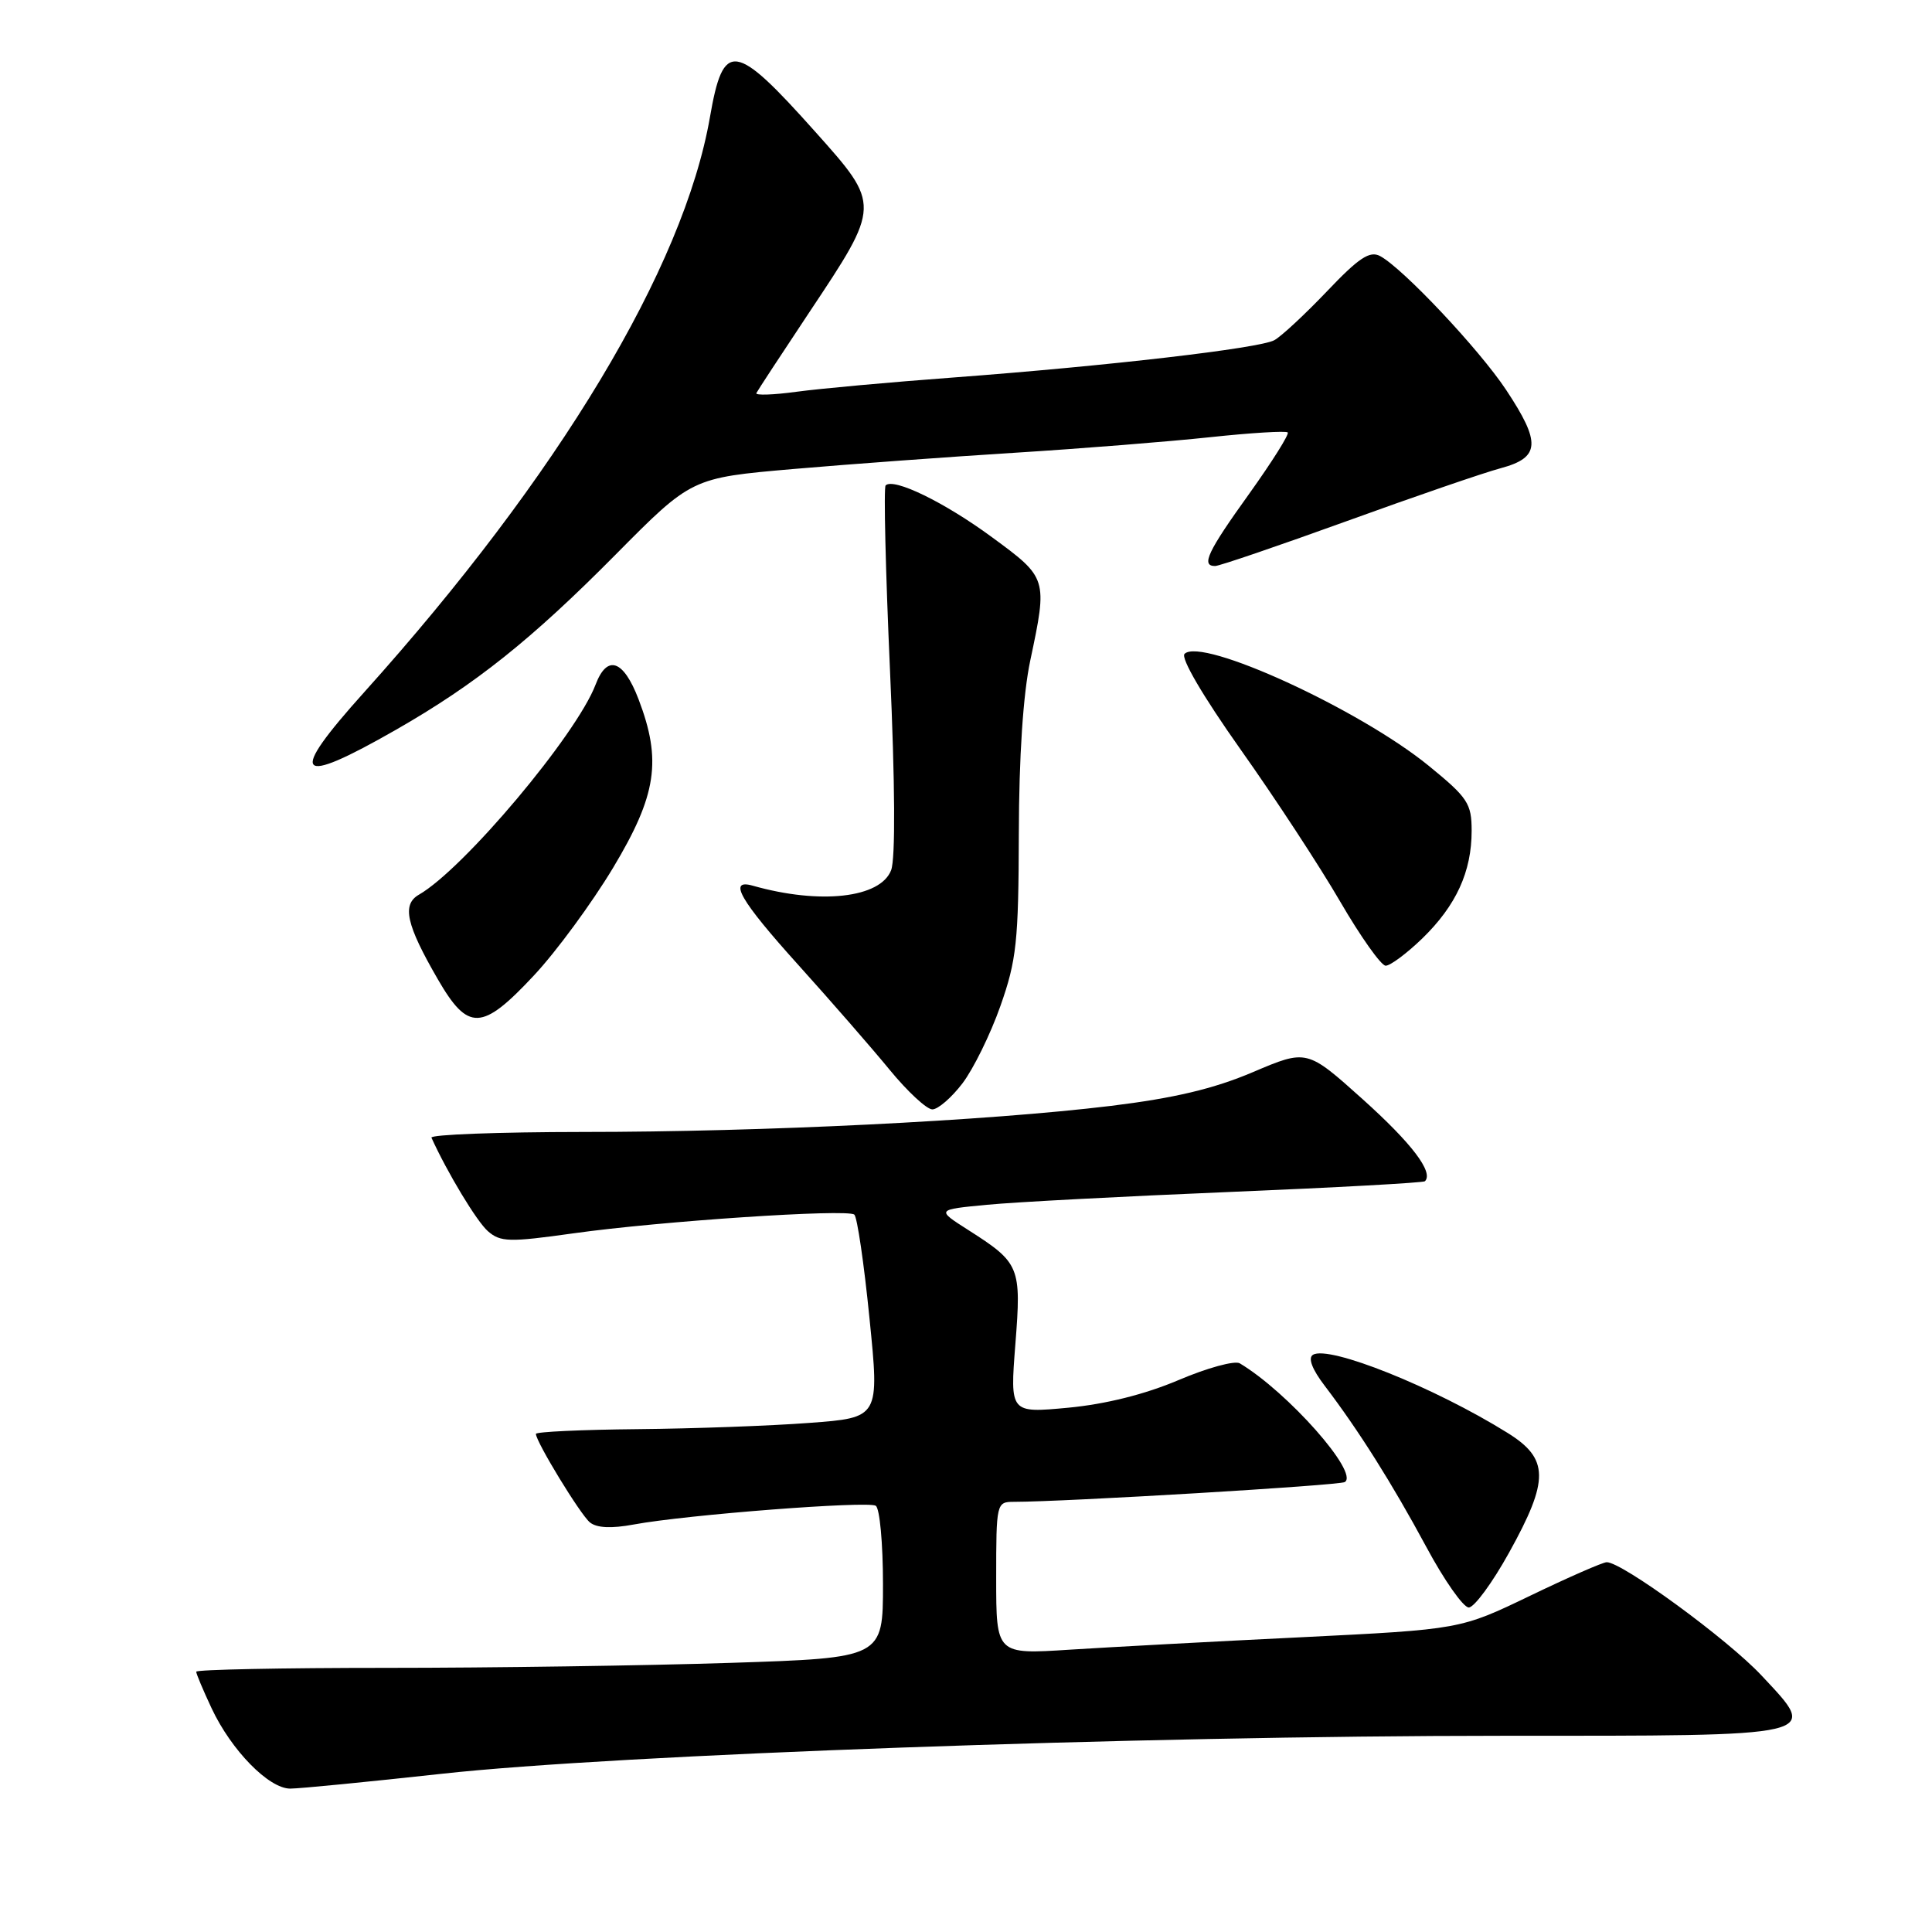 <?xml version="1.0" encoding="UTF-8" standalone="no"?>
<!DOCTYPE svg PUBLIC "-//W3C//DTD SVG 1.1//EN" "http://www.w3.org/Graphics/SVG/1.1/DTD/svg11.dtd" >
<svg xmlns="http://www.w3.org/2000/svg" xmlns:xlink="http://www.w3.org/1999/xlink" version="1.1" viewBox="0 0 256 256">
 <g >
 <path fill="currentColor"
d=" M 58.59 235.03 C 81.63 232.49 151.13 230.00 198.97 230.00 C 241.93 230.00 241.07 230.20 233.40 222.00 C 228.93 217.22 214.96 207.00 212.90 207.00 C 212.39 207.00 207.82 209.00 202.74 211.45 C 193.50 215.90 193.50 215.90 172.50 216.94 C 160.95 217.50 147.11 218.25 141.75 218.59 C 132.00 219.22 132.00 219.22 132.00 209.11 C 132.00 199.16 132.04 199.00 134.35 199.00 C 141.08 199.00 177.47 196.83 178.19 196.38 C 180.13 195.18 170.63 184.45 164.28 180.65 C 163.62 180.25 159.96 181.25 156.16 182.87 C 151.71 184.76 146.50 186.06 141.54 186.53 C 133.83 187.25 133.83 187.25 134.54 178.13 C 135.35 167.83 135.15 167.35 128.28 162.97 C 124.06 160.28 124.06 160.28 130.78 159.64 C 134.48 159.28 148.96 158.52 162.97 157.94 C 176.98 157.36 188.61 156.72 188.81 156.52 C 189.99 155.34 187.08 151.51 180.57 145.66 C 173.17 139.02 173.17 139.02 166.00 142.07 C 160.82 144.27 155.59 145.51 147.16 146.54 C 130.85 148.52 101.16 149.99 77.17 149.99 C 65.98 150.00 56.99 150.34 57.17 150.75 C 59.26 155.36 63.16 161.83 64.64 163.13 C 66.31 164.59 67.45 164.62 76.00 163.42 C 87.49 161.81 112.23 160.16 113.20 160.94 C 113.58 161.25 114.49 167.43 115.21 174.67 C 116.54 187.85 116.54 187.85 107.26 188.54 C 102.17 188.93 91.92 189.30 84.50 189.37 C 77.07 189.44 71.00 189.72 71.01 190.00 C 71.03 191.06 76.88 200.66 78.16 201.72 C 79.06 202.46 80.99 202.56 84.00 202.00 C 90.97 200.71 114.96 198.86 116.04 199.52 C 116.57 199.85 117.00 204.52 117.00 209.90 C 117.00 219.68 117.00 219.68 96.75 220.34 C 85.61 220.70 65.14 221.00 51.25 221.00 C 37.36 221.00 26.00 221.23 26.00 221.51 C 26.00 221.79 26.92 223.97 28.04 226.36 C 30.66 231.94 35.62 237.00 38.46 237.00 C 39.68 237.00 48.74 236.11 58.59 235.03 Z  M 199.95 205.75 C 205.31 196.09 205.27 193.29 199.75 189.86 C 190.03 183.81 176.08 178.22 173.97 179.52 C 173.29 179.94 173.86 181.44 175.55 183.65 C 180.00 189.49 184.46 196.56 188.99 204.97 C 191.36 209.39 193.90 213.00 194.62 213.00 C 195.34 213.00 197.74 209.74 199.95 205.75 Z  M 127.53 143.55 C 128.97 141.66 131.24 137.05 132.56 133.30 C 134.70 127.23 134.96 124.78 135.00 110.50 C 135.02 100.32 135.57 91.95 136.52 87.50 C 138.82 76.63 138.80 76.58 131.44 71.18 C 125.15 66.55 118.40 63.27 117.35 64.32 C 117.08 64.59 117.34 75.62 117.93 88.83 C 118.60 103.83 118.66 113.77 118.08 115.30 C 116.67 118.99 108.69 119.89 99.75 117.36 C 96.40 116.41 98.05 119.29 105.79 127.87 C 110.07 132.62 115.51 138.86 117.88 141.75 C 120.25 144.64 122.80 147.00 123.54 147.00 C 124.29 147.00 126.08 145.45 127.53 143.55 Z  M 70.75 129.25 C 73.71 126.09 78.42 119.67 81.23 115.00 C 87.02 105.35 87.71 100.77 84.61 92.65 C 82.61 87.42 80.45 86.68 78.92 90.71 C 76.39 97.37 61.45 115.14 55.51 118.55 C 53.23 119.86 53.82 122.51 58.01 129.75 C 62.03 136.70 63.86 136.63 70.75 129.25 Z  M 188.47 124.34 C 192.95 119.98 195.00 115.51 195.00 110.09 C 195.00 106.46 194.50 105.70 189.30 101.46 C 180.10 93.97 159.21 84.39 156.96 86.64 C 156.42 87.18 159.40 92.26 164.37 99.29 C 168.95 105.75 174.90 114.84 177.59 119.48 C 180.29 124.12 182.99 127.93 183.60 127.96 C 184.20 127.98 186.39 126.35 188.47 124.34 Z  M 52.50 96.68 C 63.00 90.67 70.42 84.75 81.57 73.49 C 91.64 63.32 91.64 63.32 105.07 62.15 C 112.46 61.51 125.70 60.54 134.50 59.99 C 143.30 59.44 154.93 58.51 160.35 57.93 C 165.78 57.35 170.40 57.07 170.63 57.30 C 170.86 57.53 168.56 61.18 165.53 65.42 C 160.00 73.12 159.11 75.00 161.01 75.00 C 161.57 75.00 169.38 72.33 178.37 69.08 C 187.36 65.82 196.57 62.65 198.85 62.04 C 204.09 60.63 204.22 58.68 199.56 51.65 C 195.99 46.27 185.88 35.54 182.87 33.93 C 181.50 33.20 180.06 34.15 175.83 38.60 C 172.90 41.67 169.76 44.59 168.85 45.08 C 166.84 46.16 146.87 48.48 126.33 50.02 C 117.99 50.64 108.63 51.49 105.55 51.91 C 102.47 52.33 100.07 52.41 100.22 52.09 C 100.38 51.76 103.54 46.94 107.25 41.36 C 116.71 27.16 116.71 27.18 108.07 17.51 C 97.33 5.48 95.85 5.27 94.07 15.53 C 90.59 35.50 74.02 63.07 48.25 91.73 C 38.06 103.06 39.15 104.32 52.50 96.68 Z "/>
</g>
</svg>